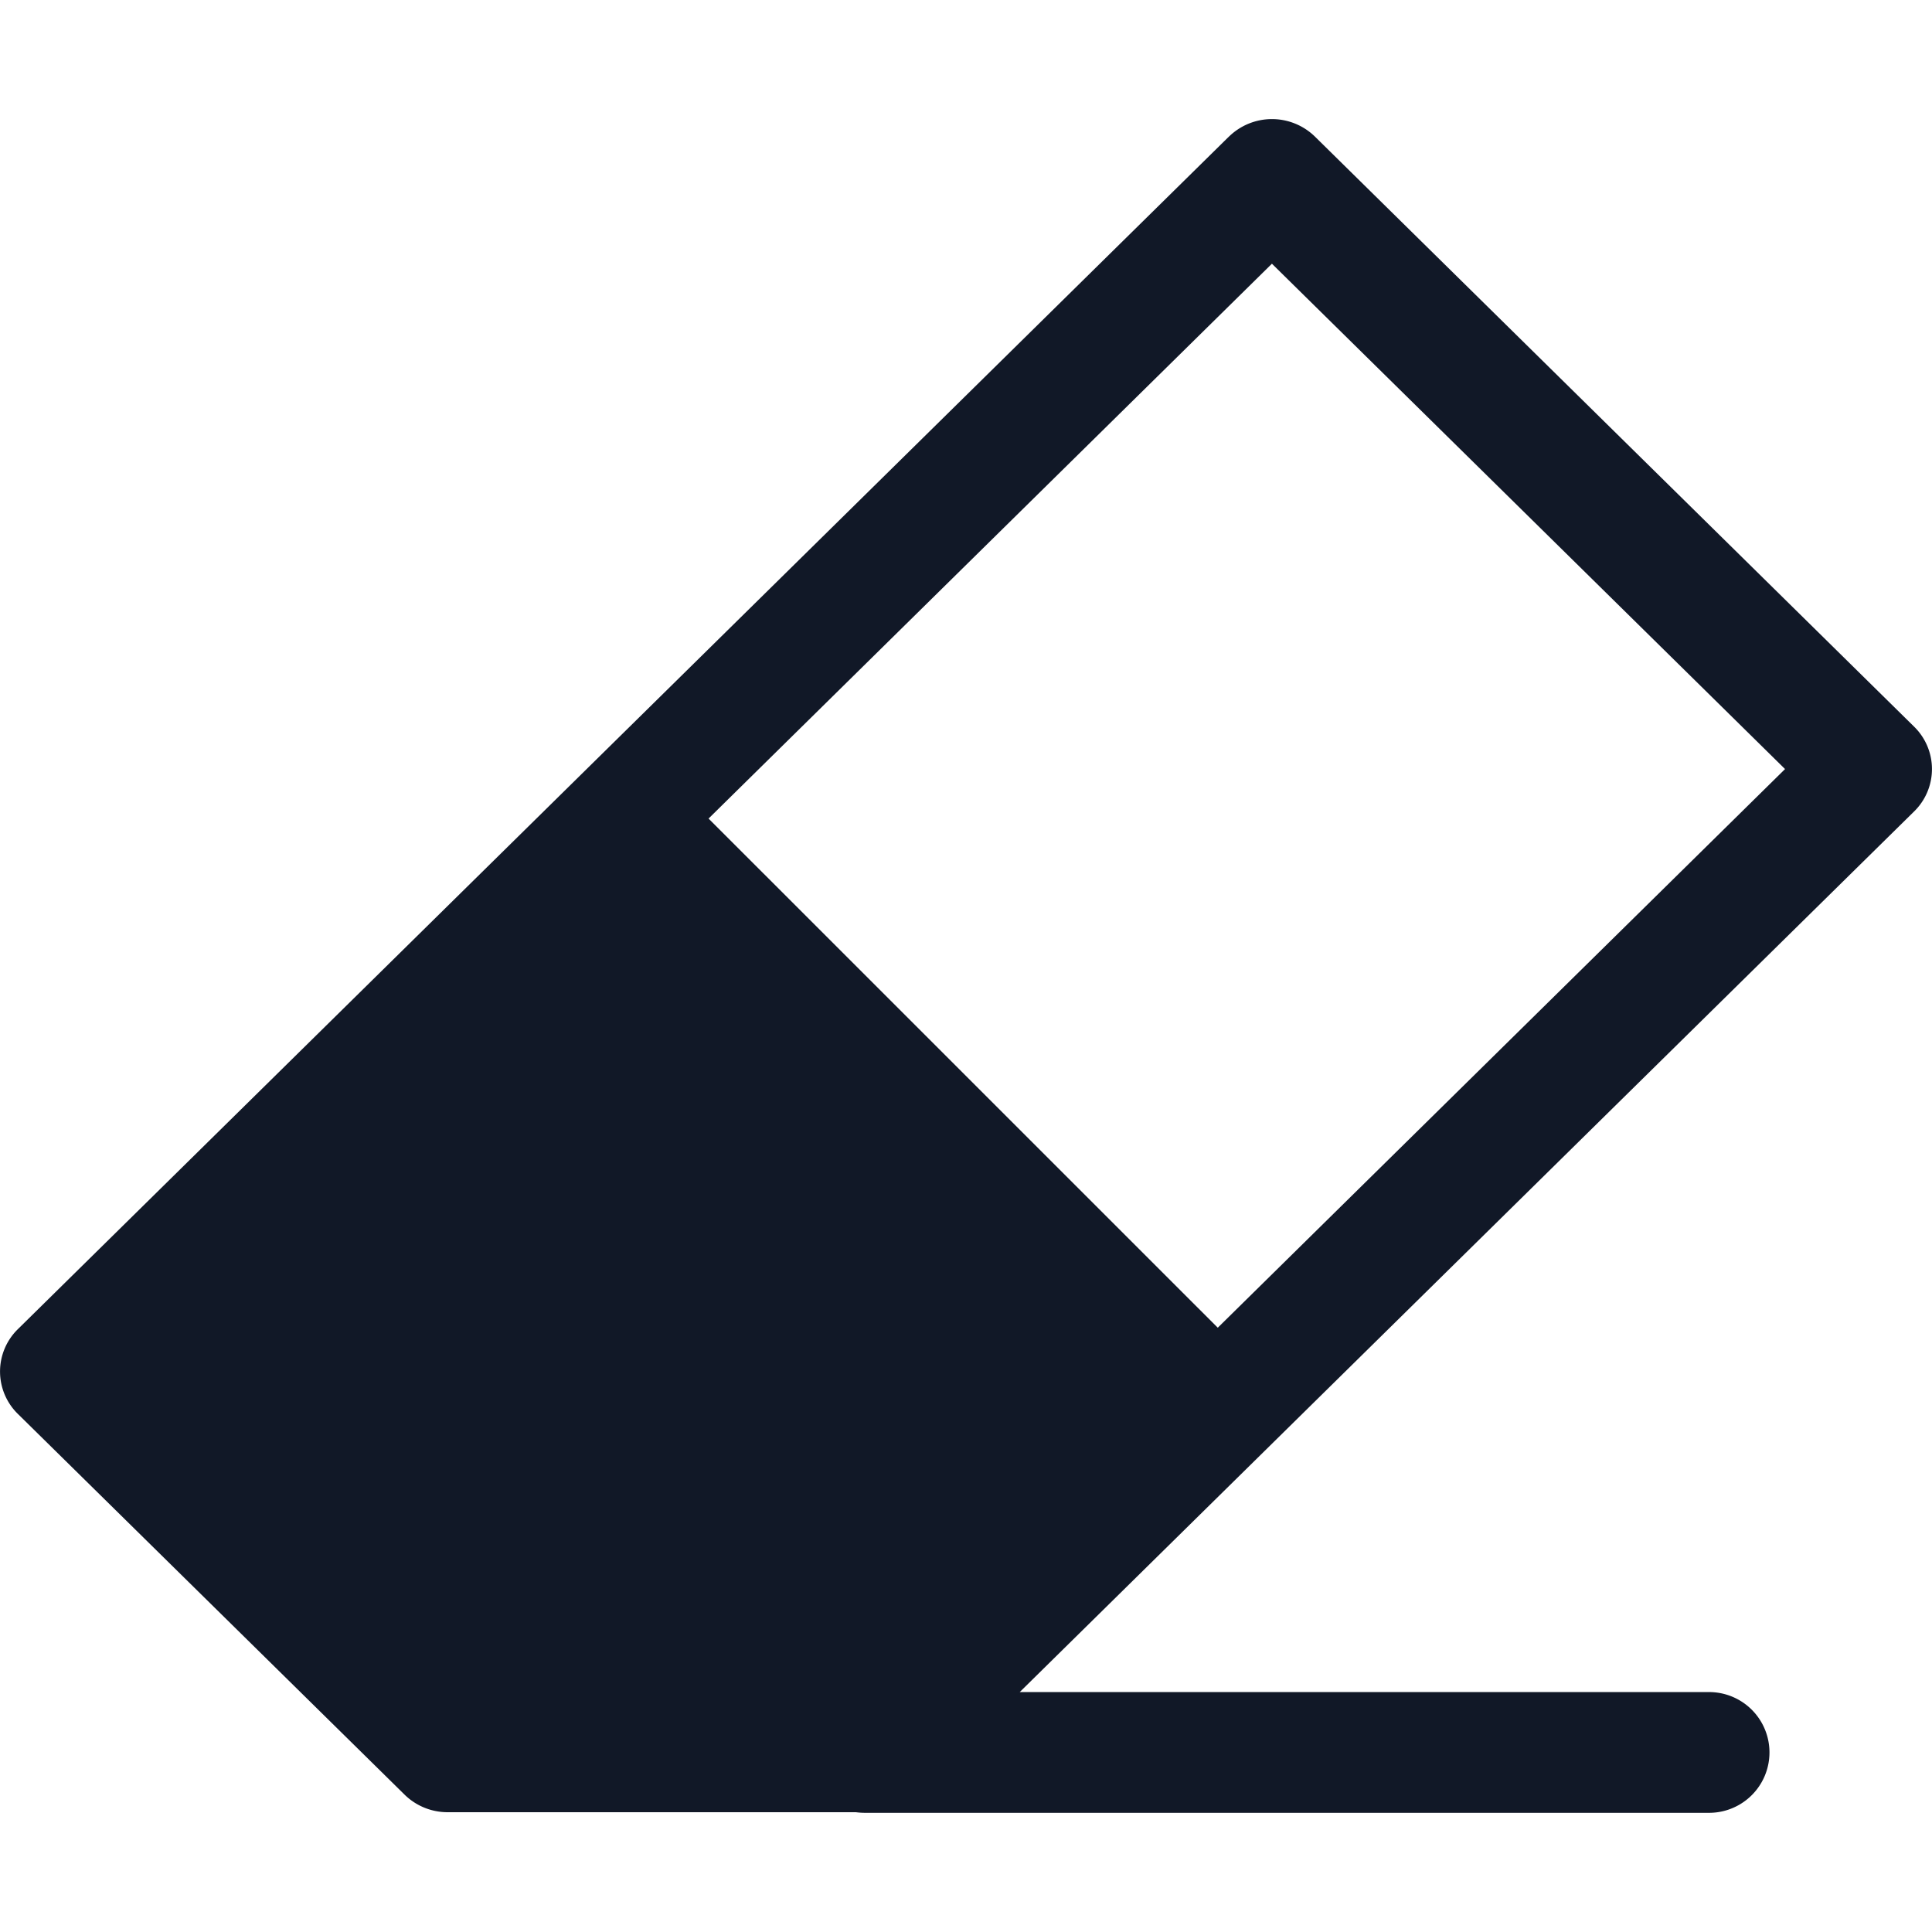 <svg xmlns="http://www.w3.org/2000/svg" width="32" height="32" fill="none"><path fill="#111827" fill-rule="evenodd" d="M20.355 2.263a1.019 1.019 0 0 1 1.425 0l9.924 9.773a.982.982 0 0 1 0 1.404L16.89 28.026h11.418a1 1 0 1 1 0 2H14.325c-.051 0-.101-.004-.15-.01H7.414c-.268 0-.524-.105-.713-.291L.296 23.419a.982.982 0 0 1 0-1.404L20.354 2.263Zm.712 2.105-9.331 9.19 8.434 8.433 9.396-9.253-8.499-8.37Z" clip-rule="evenodd"/></svg>